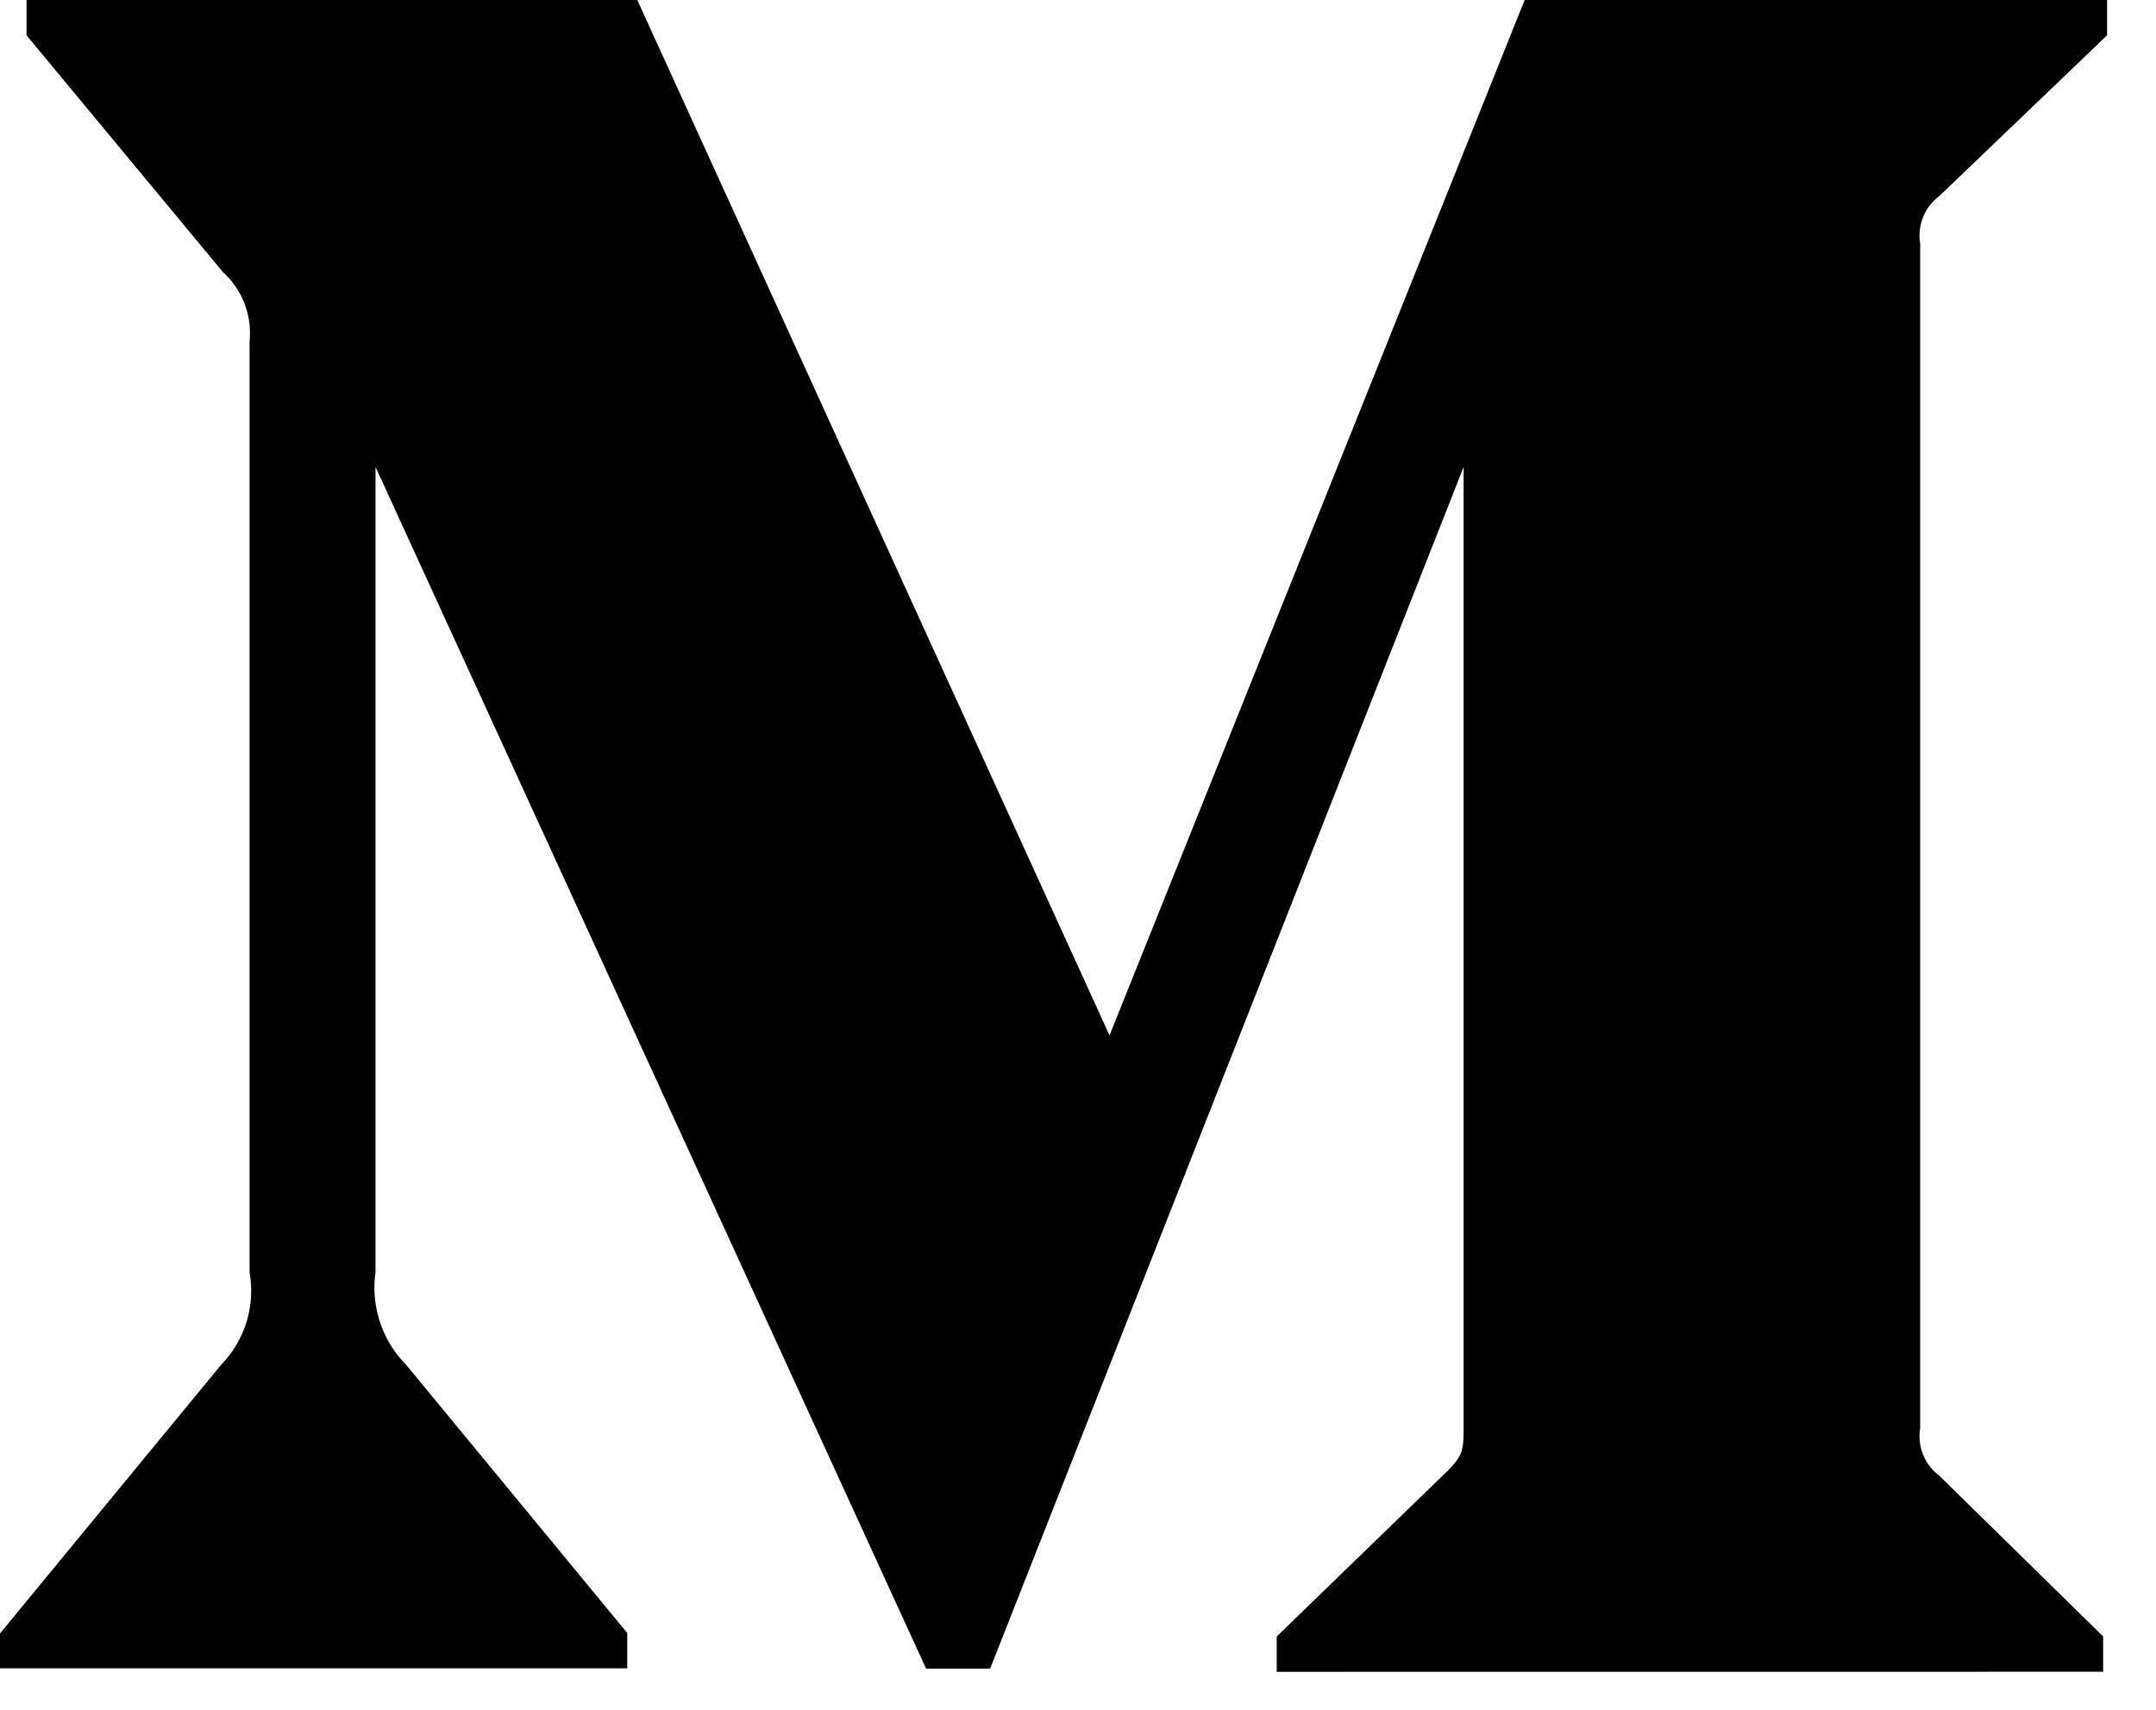 <svg id="icons_black_medium" data-name="icons/black/medium" xmlns="http://www.w3.org/2000/svg" width="29" height="23" viewBox="0 0 29 23">
  <path id="_" data-name="" d="M28.289,22.488v-.475L26.08,19.846a.66.66,0,0,1-.252-.633V3.275a.66.66,0,0,1,.252-.633L28.342.475V0H20.508L14.924,13.928,8.572,0H.357V.475L3,3.662a1.106,1.106,0,0,1,.357.926V17.115a1.427,1.427,0,0,1-.381,1.242L0,21.973v.469H8.437v-.475L5.461,18.357a1.476,1.476,0,0,1-.41-1.242V6.281l7.406,16.166h.861L19.687,6.281V19.16c0,.34,0,.41-.223.633l-2.291,2.221v.475Z" transform="translate(0 0)"/>
</svg>
